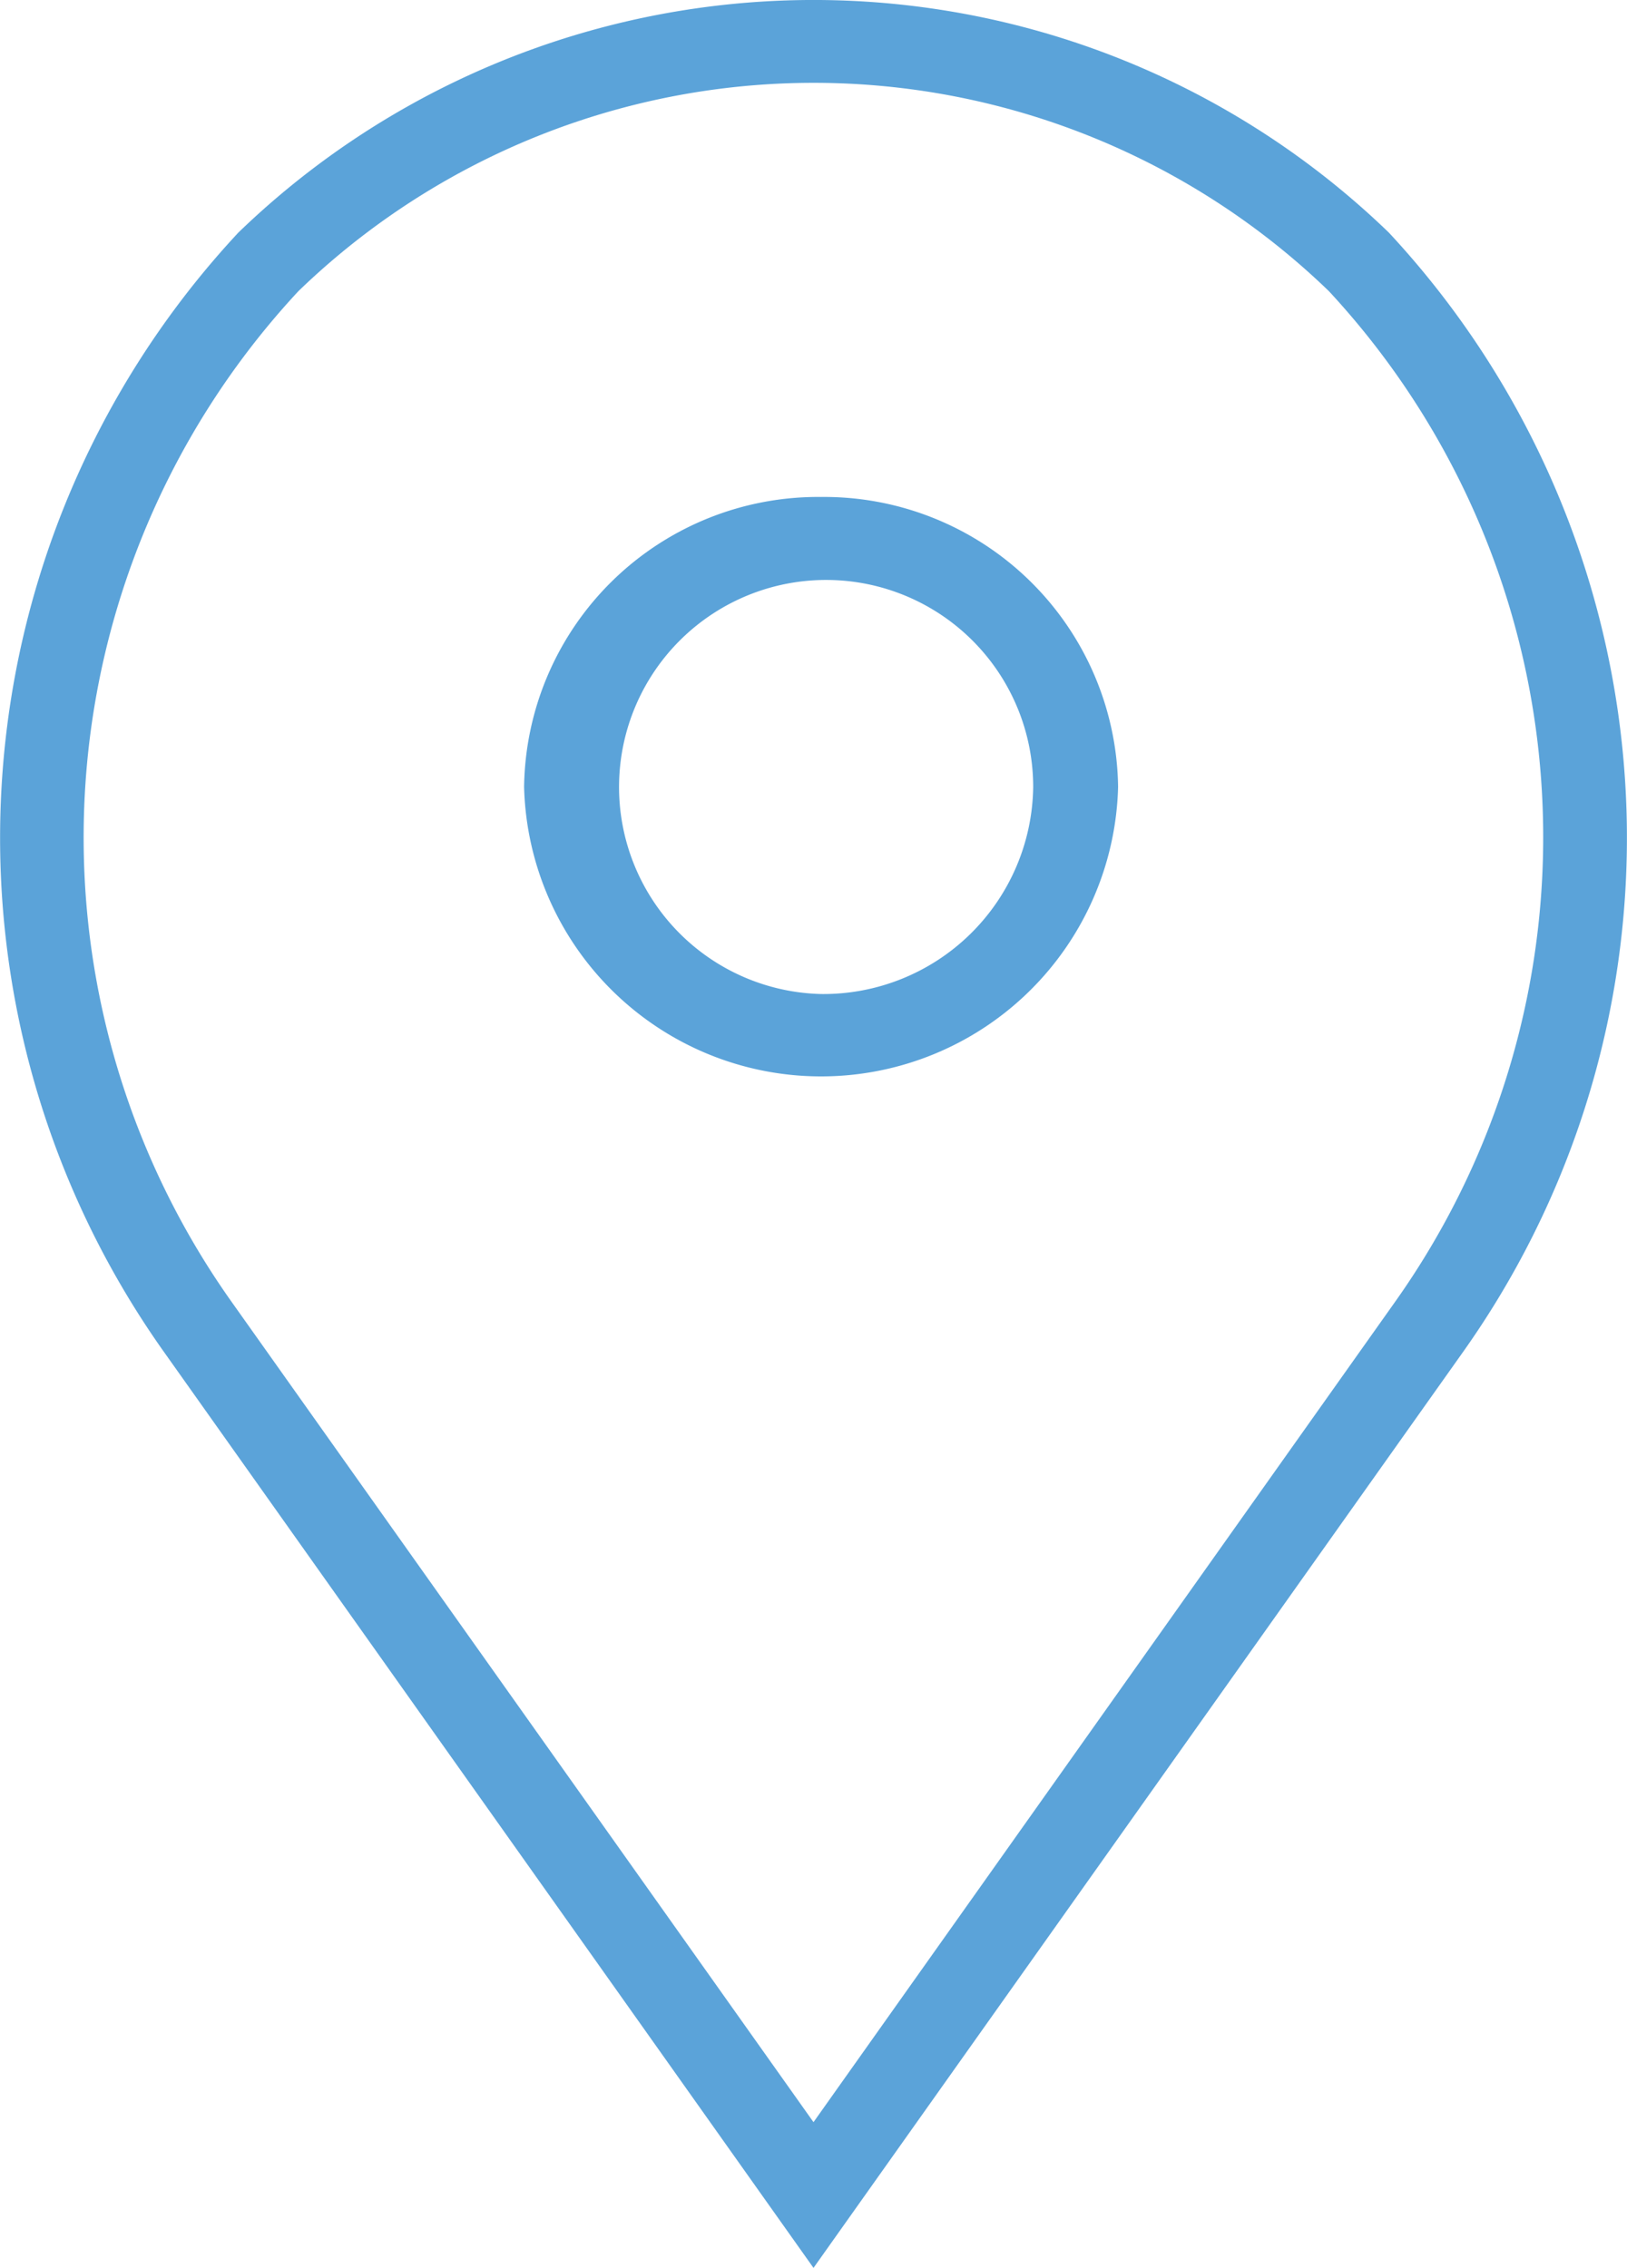 <svg xmlns="http://www.w3.org/2000/svg" xmlns:xlink="http://www.w3.org/1999/xlink" viewBox="0 0 16.5 23"><defs><style>.cls-1{fill:none;}.cls-2{clip-path:url(#clip-path);}.cls-3{fill:#5ba3d9;}</style><clipPath id="clip-path" transform="translate(-3.25)"><rect class="cls-1" width="23" height="23"/></clipPath></defs><title>Asset 50</title><g id="Layer_2" data-name="Layer 2"><g id="фото1_copy_2" data-name="фото1 copy 2"><g class="cls-2"><path class="cls-3" d="M11.577,5.04A2.981,2.981,0,0,0,8.565,7.981a3.013,3.013,0,0,0,6.024,0A2.981,2.981,0,0,0,11.577,5.04Zm0,5.041a2.1,2.1,0,1,1,2.151-2.1A2.128,2.128,0,0,1,11.577,10.081Z" transform="translate(-3.25)"/><path class="cls-3" d="M17.335,2.359a8.393,8.393,0,0,0-11.668,0A9.007,9.007,0,0,0,4.891,13.68L11.5,23l6.6-9.307A9.01,9.01,0,0,0,17.335,2.359ZM17.4,13.2l-5.9,8.322L5.589,13.189A8.138,8.138,0,0,1,6.276,2.953a7.518,7.518,0,0,1,10.451,0A8.142,8.142,0,0,1,17.4,13.2Z" transform="translate(-3.25)"/></g></g></g></svg>